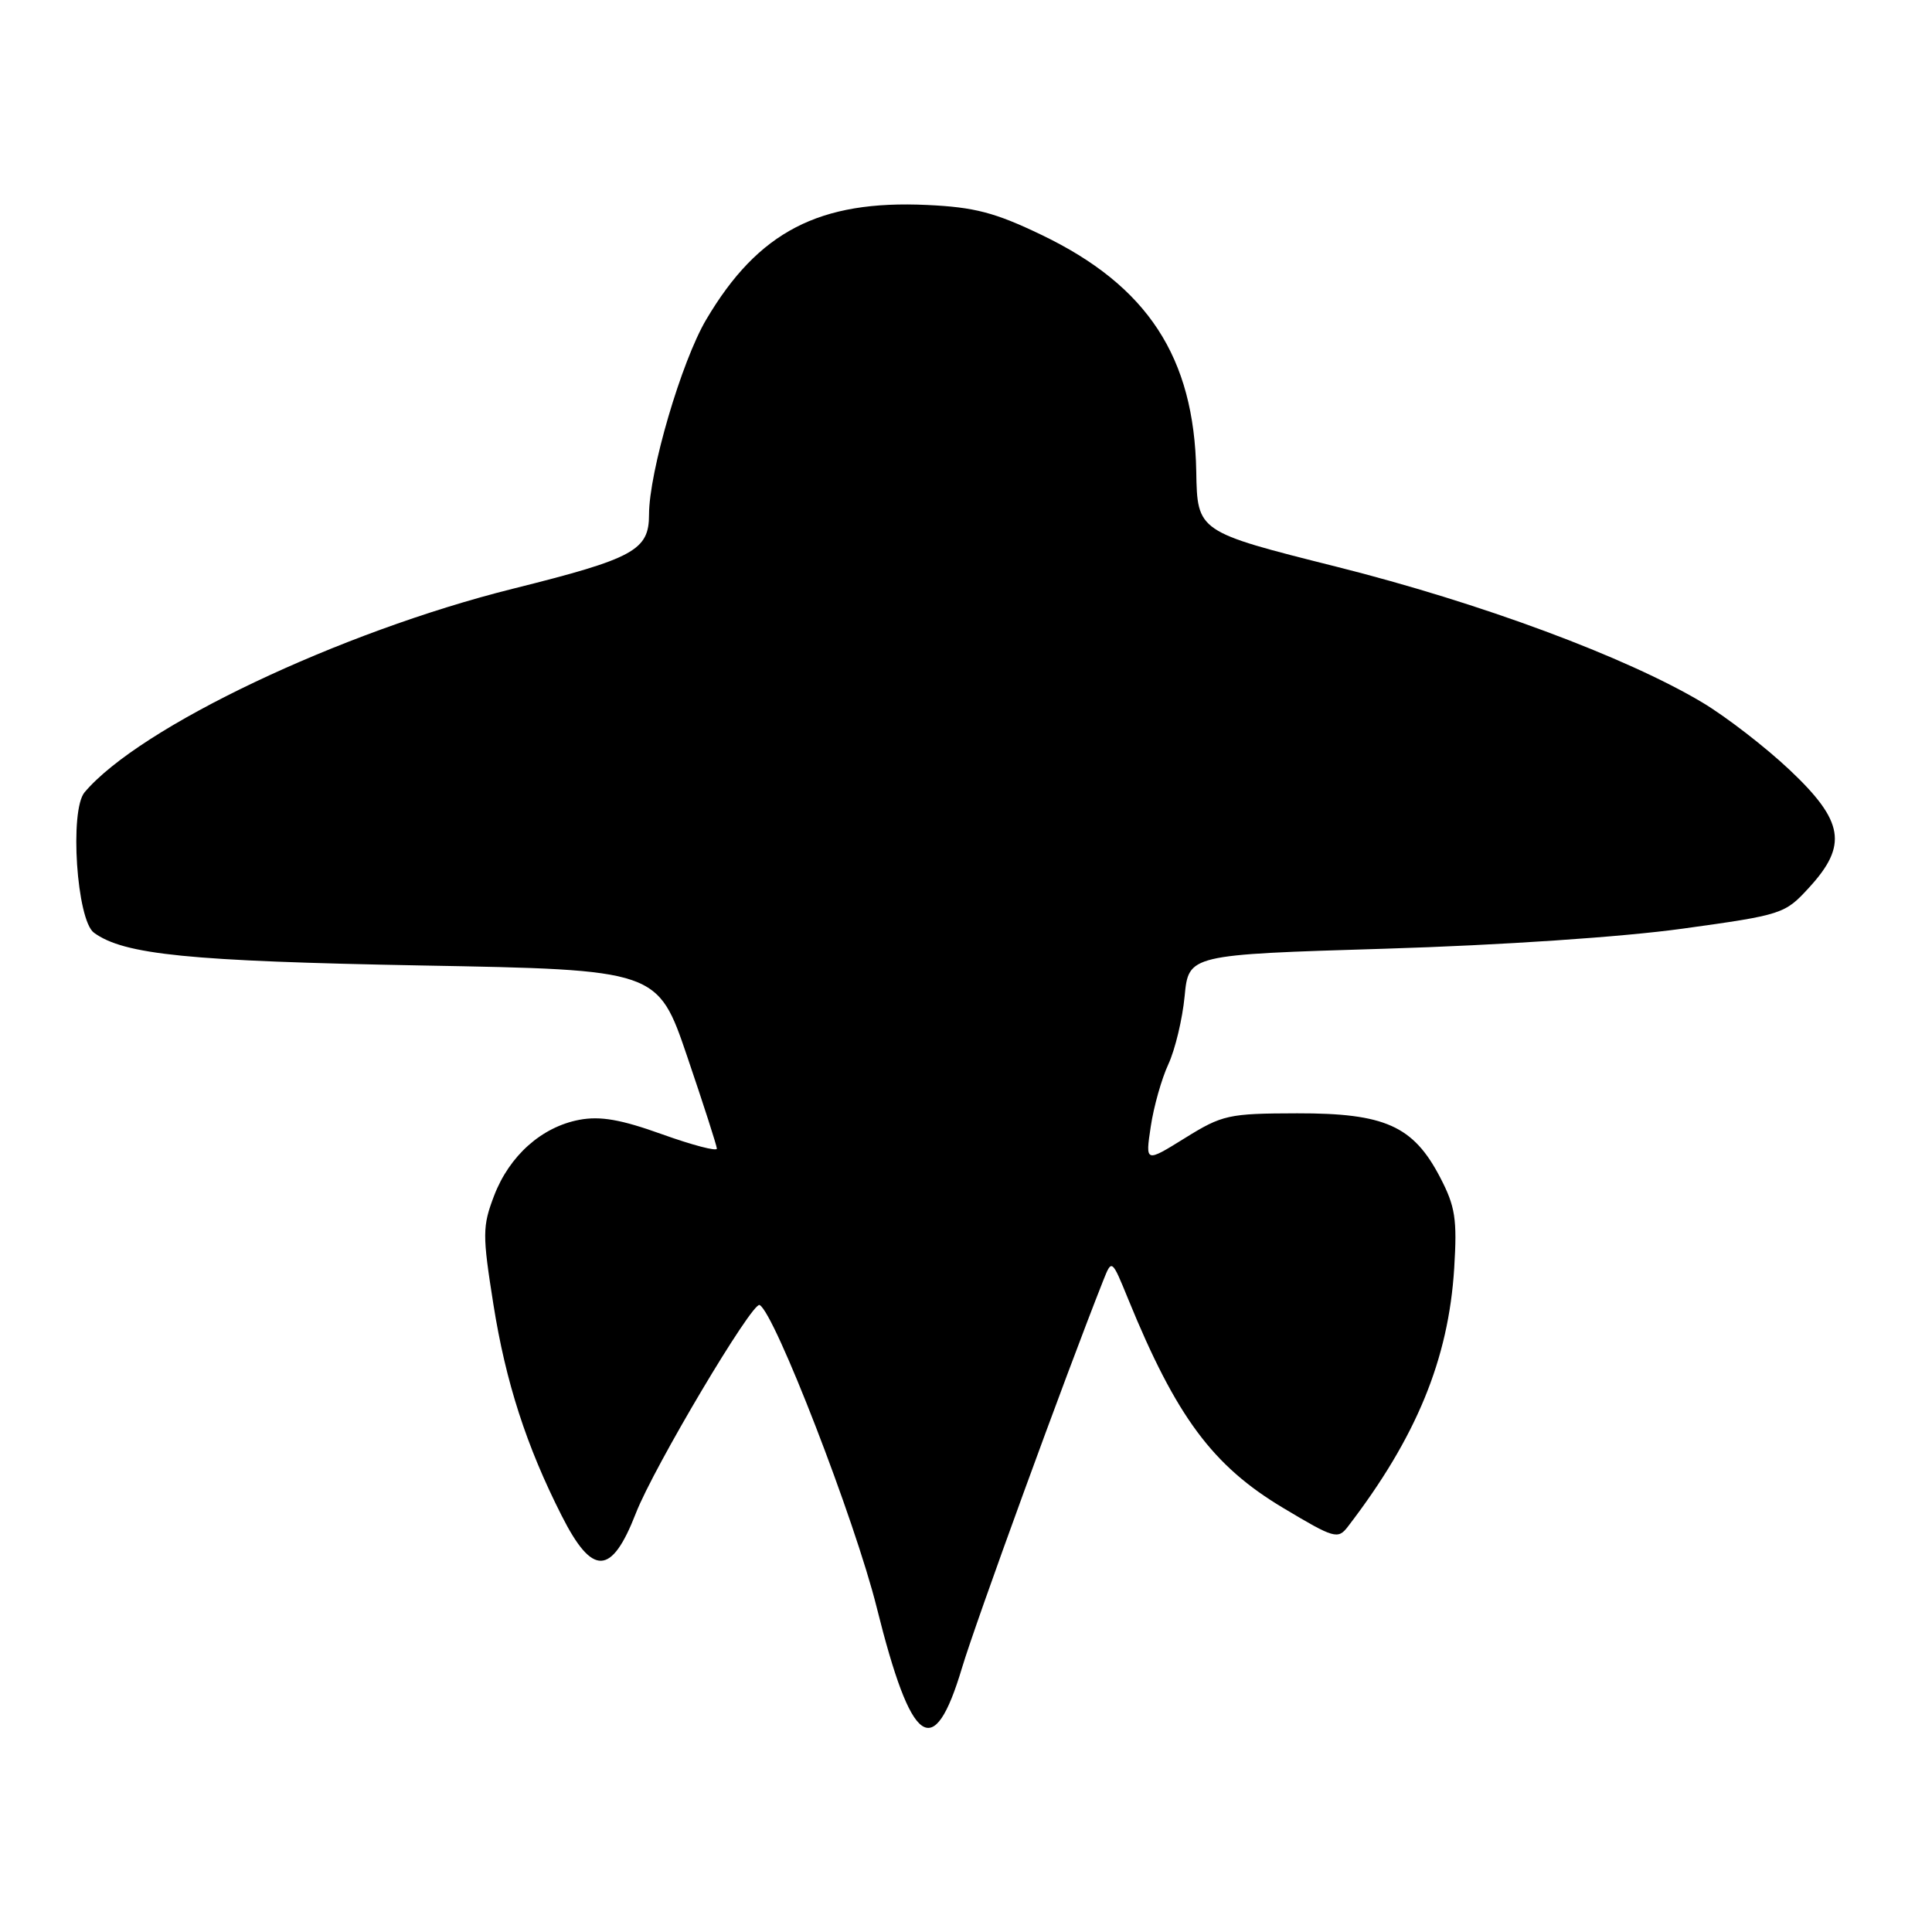 <?xml version="1.0" encoding="UTF-8" standalone="no"?>
<!DOCTYPE svg PUBLIC "-//W3C//DTD SVG 1.1//EN" "http://www.w3.org/Graphics/SVG/1.1/DTD/svg11.dtd" >
<svg xmlns="http://www.w3.org/2000/svg" xmlns:xlink="http://www.w3.org/1999/xlink" version="1.1" viewBox="0 0 256 256">
 <g >
 <path fill="currentColor"
d=" M 127.47 221.00 C 129.28 214.95 141.13 182.44 146.19 169.66 C 147.32 166.82 147.32 166.82 149.50 172.16 C 155.86 187.73 160.69 194.23 170.01 199.80 C 176.79 203.86 177.28 204.00 178.59 202.30 C 187.67 190.48 191.94 180.11 192.69 168.04 C 193.09 161.54 192.84 159.88 190.83 156.02 C 187.27 149.18 183.52 147.50 171.88 147.52 C 162.77 147.54 161.97 147.72 157.01 150.80 C 151.76 154.06 151.76 154.06 152.48 149.28 C 152.87 146.65 153.92 142.93 154.82 141.00 C 155.71 139.07 156.68 135.03 156.97 132.00 C 157.50 126.50 157.50 126.50 183.50 125.71 C 198.96 125.24 214.96 124.16 222.97 123.05 C 236.20 121.22 236.51 121.11 239.72 117.60 C 244.86 112.00 244.33 108.81 237.15 102.03 C 233.93 98.99 228.72 94.97 225.58 93.09 C 215.47 87.05 196.19 79.89 177.08 75.09 C 158.65 70.46 158.65 70.46 158.51 62.48 C 158.24 47.32 152.06 37.87 138.00 31.12 C 131.84 28.16 129.13 27.45 122.85 27.16 C 108.56 26.49 100.47 30.68 93.58 42.34 C 90.30 47.88 86.00 62.54 86.00 68.18 C 86.00 72.92 84.02 74.00 67.96 78.01 C 45.05 83.73 18.52 96.33 11.21 104.98 C 9.19 107.37 10.16 121.91 12.45 123.59 C 16.43 126.50 25.03 127.36 55.82 127.93 C 87.15 128.50 87.15 128.50 91.06 140.00 C 93.21 146.32 94.98 151.82 94.99 152.20 C 94.99 152.59 91.73 151.73 87.74 150.30 C 82.29 148.34 79.56 147.86 76.77 148.38 C 71.78 149.32 67.50 153.13 65.47 158.44 C 63.92 162.51 63.91 163.57 65.38 172.85 C 67.01 183.14 69.75 191.62 74.42 200.83 C 78.50 208.90 81.03 208.81 84.26 200.50 C 86.62 194.43 99.69 172.44 100.65 172.92 C 102.62 173.88 113.30 201.46 116.17 213.00 C 120.78 231.49 123.71 233.57 127.47 221.00 Z "/>
</g>
</svg>